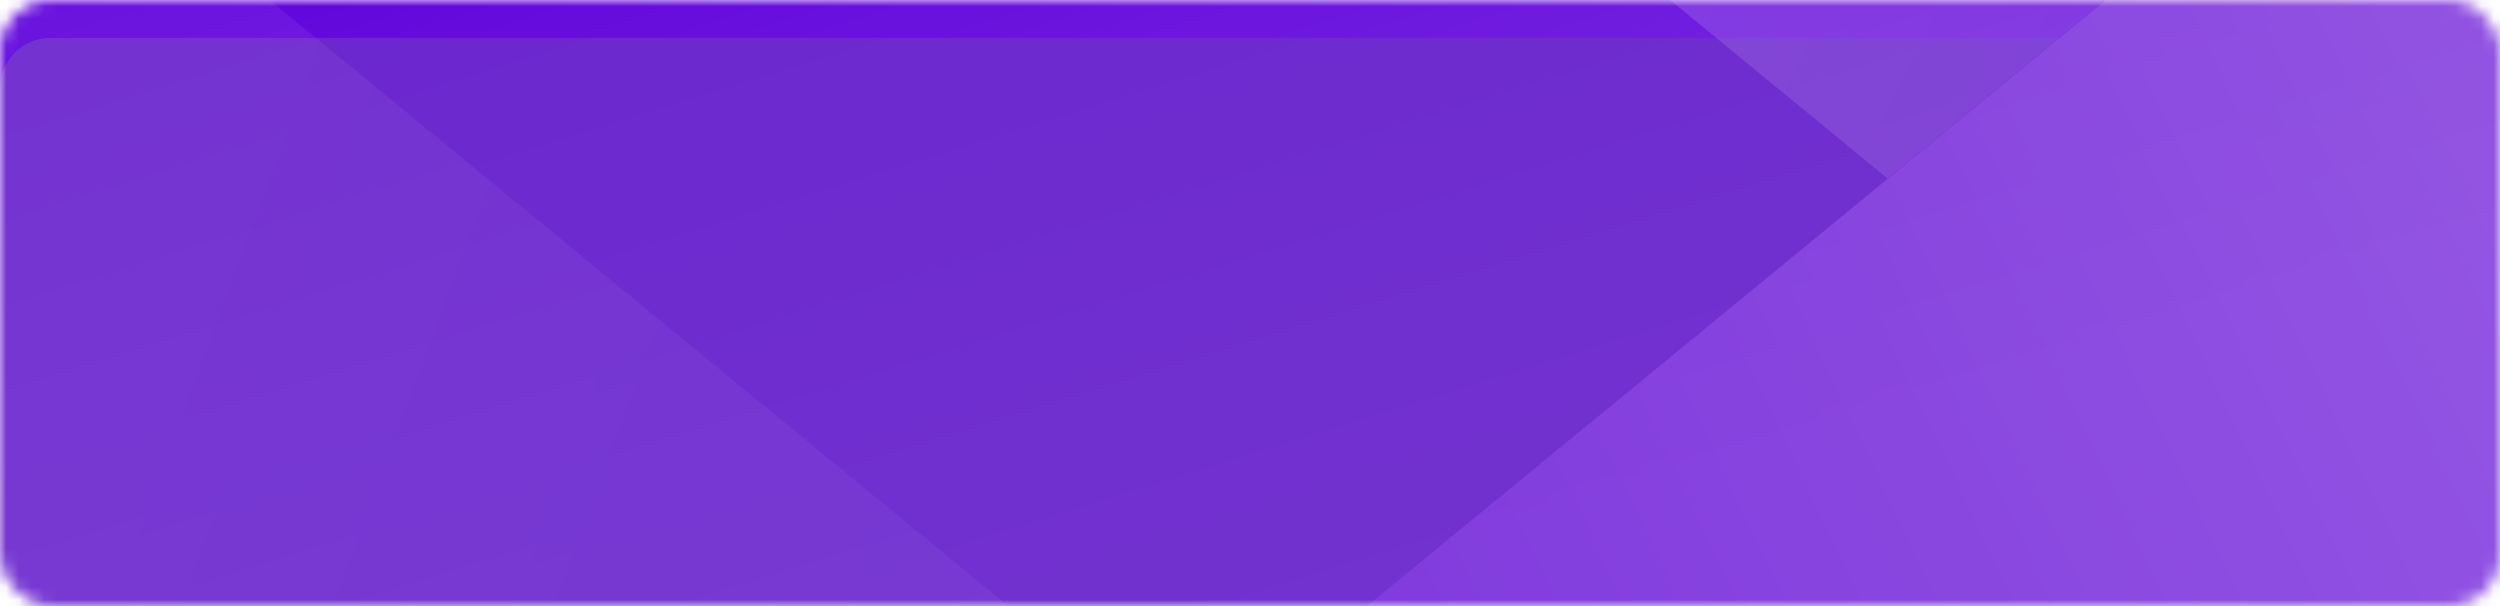 <?xml version="1.0" encoding="UTF-8"?>
<svg width="198" height="48" fill="none" version="1.1" viewBox="0 0 198 48" xmlns="http://www.w3.org/2000/svg" xmlns:cc="http://creativecommons.org/ns#" xmlns:dc="http://purl.org/dc/elements/1.1/" xmlns:rdf="http://www.w3.org/1999/02/22-rdf-syntax-ns#">
  <mask id="e" x="4" y="2" width="198" height="48" mask-type="alpha" maskUnits="userSpaceOnUse">
    <rect x="4" y="2" width="198" height="48" rx="4" fill="#6e32c9"/>
  </mask>
  <g transform="translate(-4,-2)" mask="url(#e)">
    <rect x="4" y="2" width="198" height="48" fill="url(#d)"/>
    <g opacity=".75">
      <g filter="url(#f)">
        <rect x="4" y="2" width="198" height="48" rx="4" fill="#6e32c9"/>
      </g>
      <path d="m103-108 100.99 82.731-50.492 41.405-50.498-41.433z" fill="url(#c)" opacity=".3"/>
      <path d="m103 57.605 100.99-82.873-0.118 82.873-100.87 82.632z" fill="url(#b)"/>
      <path d="m104.99 67.35-100.99-82.866 0.118 82.866 100.87 82.639z" fill="url(#a)" opacity=".1"/>
    </g>
  </g>
  <defs>
    <filter id="f" x="0" y="0" width="206" height="56" color-interpolation-filters="sRGB" filterUnits="userSpaceOnUse">
      <feFlood flood-opacity="0" result="BackgroundImageFix"/>
      <feColorMatrix in="SourceAlpha" values="0 0 0 0 0 0 0 0 0 0 0 0 0 0 0 0 0 0 127 0"/>
      <feOffset dy="2"/>
      <feGaussianBlur stdDeviation="2"/>
      <feColorMatrix values="0 0 0 0 0.141 0 0 0 0 0.165 0 0 0 0 0.18 0 0 0 0.1 0"/>
      <feBlend in2="BackgroundImageFix" result="effect1_dropShadow"/>
      <feColorMatrix in="SourceAlpha" values="0 0 0 0 0 0 0 0 0 0 0 0 0 0 0 0 0 0 127 0"/>
      <feOffset dy="1"/>
      <feGaussianBlur stdDeviation="0.5"/>
      <feColorMatrix values="0 0 0 0 0.141 0 0 0 0 0.165 0 0 0 0 0.18 0 0 0 0.1 0"/>
      <feBlend in2="effect1_dropShadow" result="effect2_dropShadow"/>
      <feBlend in="SourceGraphic" in2="effect2_dropShadow" result="shape"/>
    </filter>
    <linearGradient id="d" x1="206.93" x2="183.14" y1="22.667" y2="-53.755" gradientUnits="userSpaceOnUse">
      <stop stop-color="#8035E2" offset="0"/>
      <stop stop-color="#6003DB" offset="1"/>
    </linearGradient>
    <linearGradient id="c" x1="100.48" x2="196.17" y1="-67.754" y2="-20.581" gradientUnits="userSpaceOnUse">
      <stop stop-color="#DFCCF8" offset="0"/>
      <stop stop-color="#B288E9" offset="1"/>
    </linearGradient>
    <linearGradient id="b" x1="202.5" x2="106.38" y1="20.509" y2="66.011" gradientUnits="userSpaceOnUse">
      <stop stop-color="#9960E2" offset="0"/>
      <stop stop-color="#7F39DB" offset="1"/>
    </linearGradient>
    <linearGradient id="a" x1="1.476" x2="106.12" y1="38.143" y2="76.832" gradientUnits="userSpaceOnUse">
      <stop stop-color="#DFCCF8" offset="0"/>
      <stop stop-color="#B288E9" offset="1"/>
    </linearGradient>
  </defs>
</svg>
